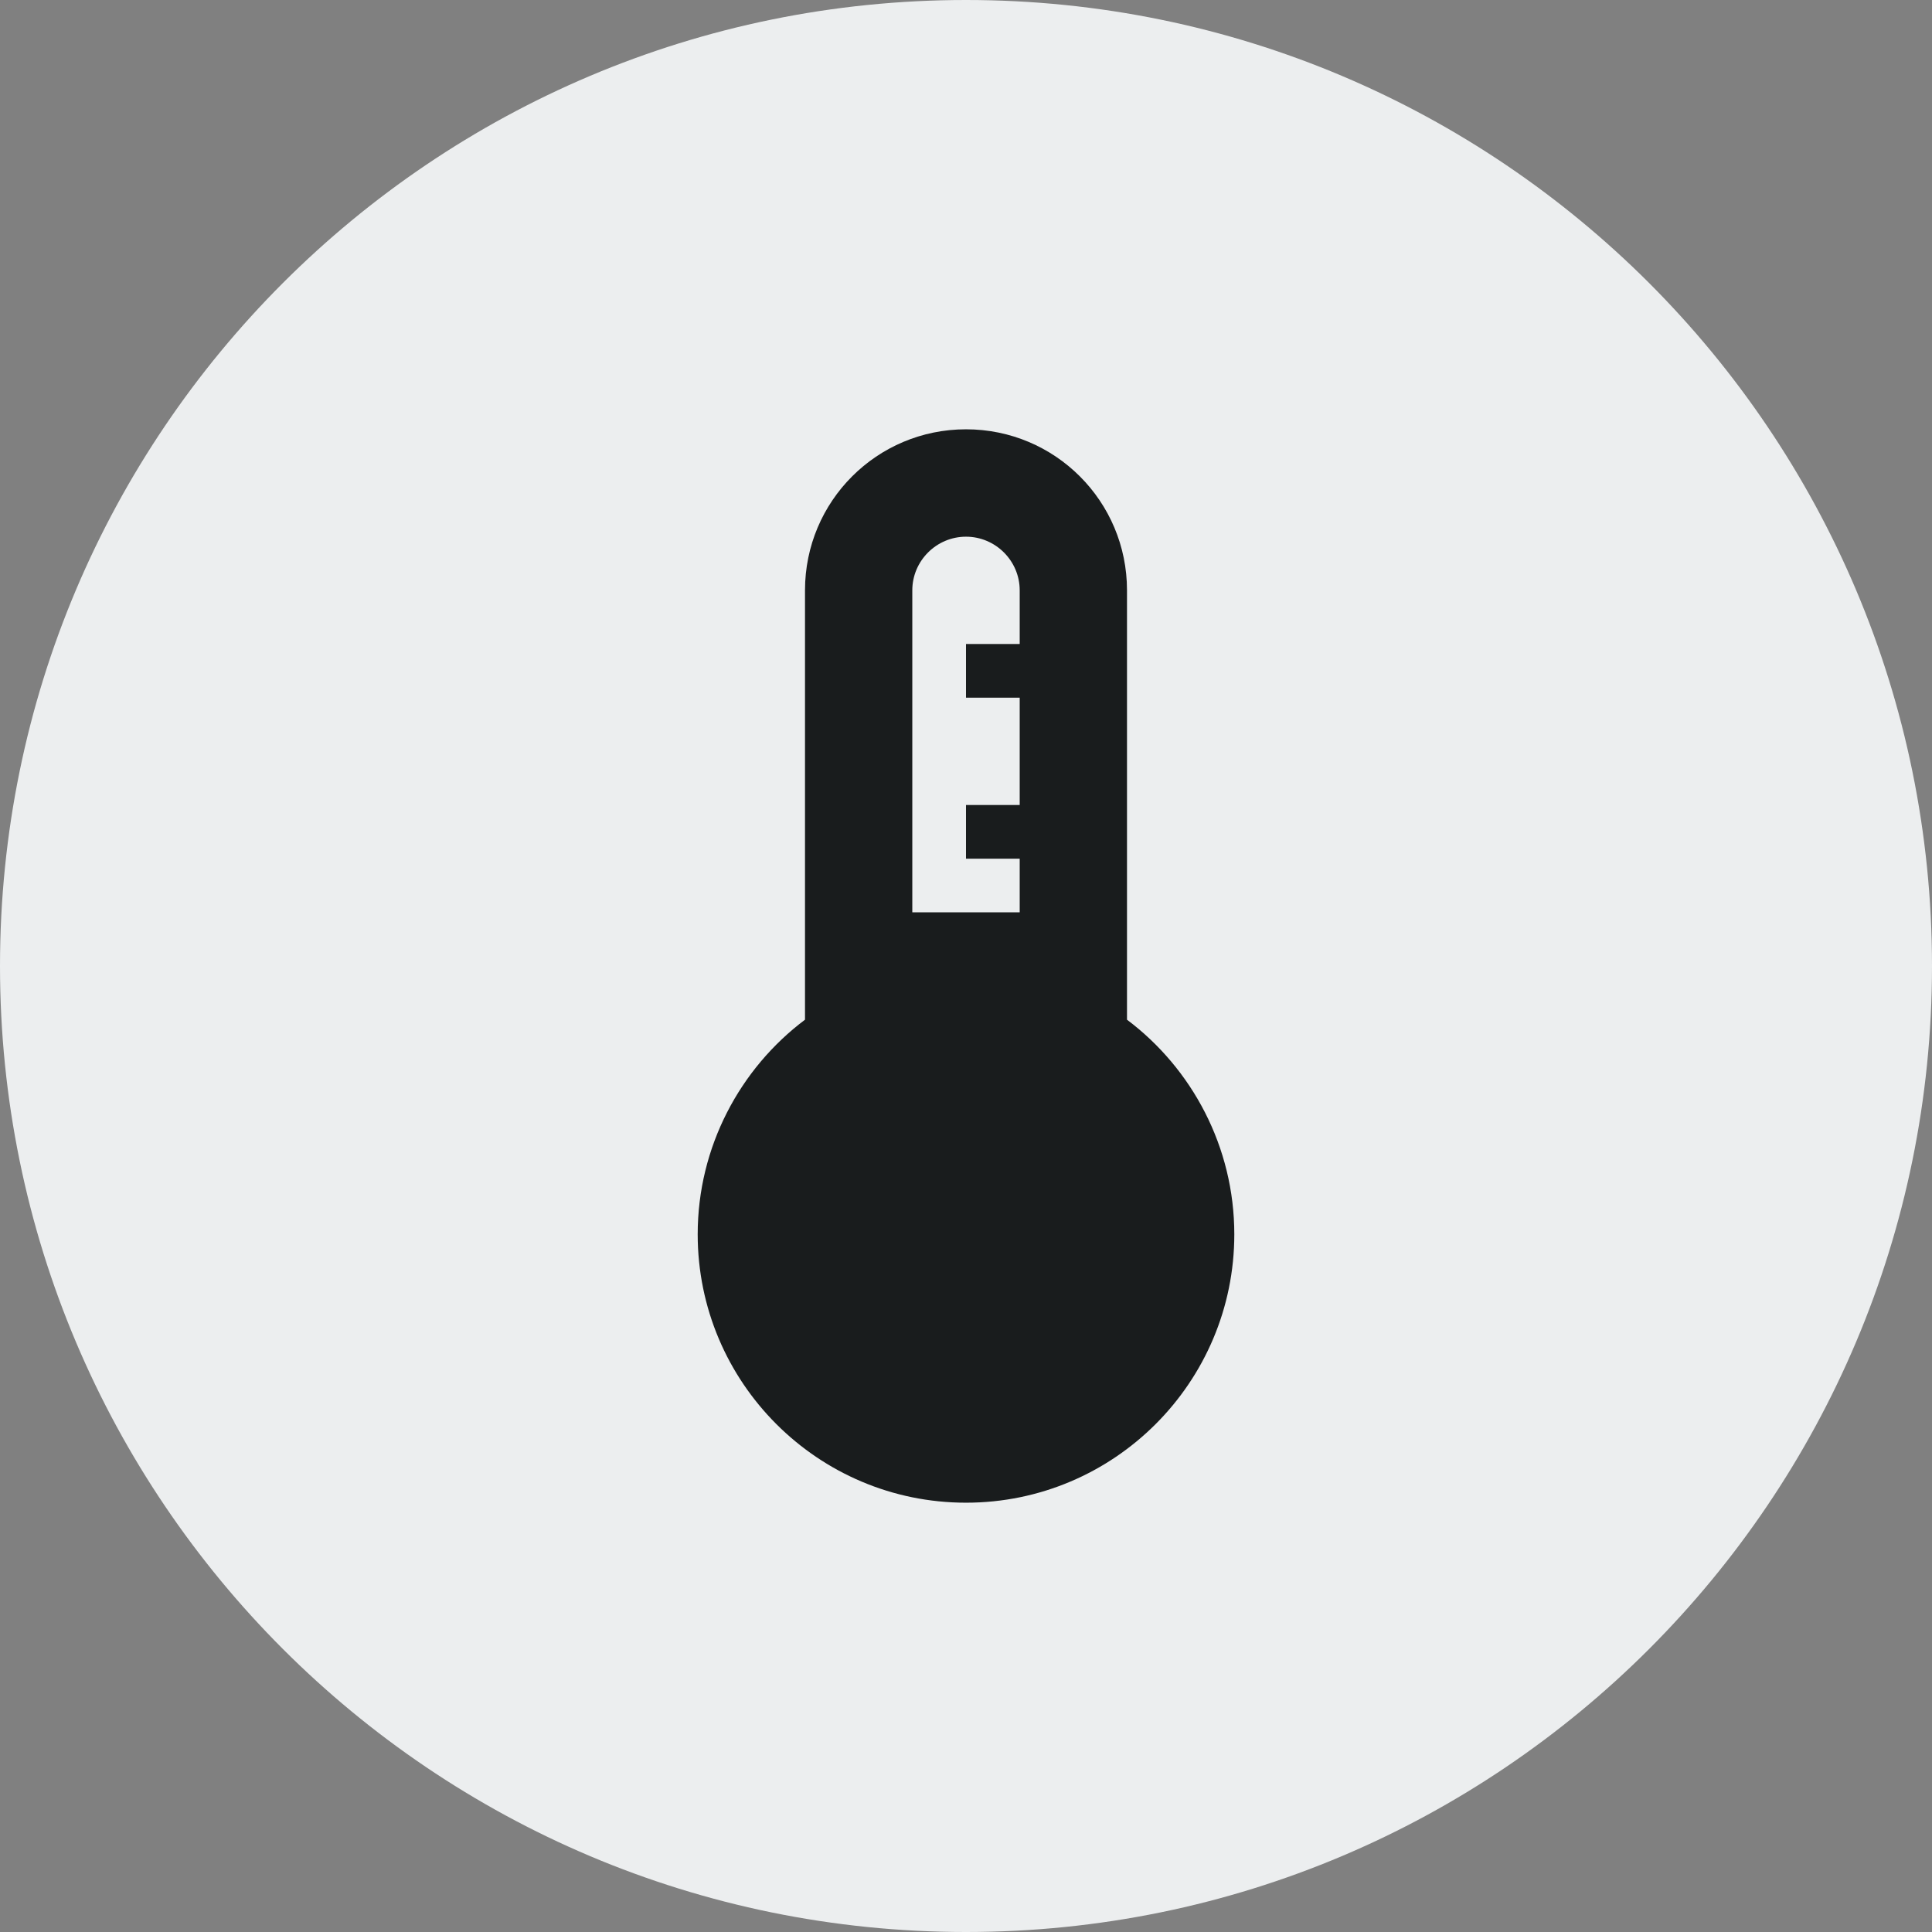 <svg width="24" height="24" viewBox="0 0 24 24" fill="none" xmlns="http://www.w3.org/2000/svg">
<rect x="0" y="0" width="24" height="24" fill="#808080" stroke="none"/>
<g clip-path="url(#clip0_4_33)">
<path d="M12 24C18.627 24 24 18.627 24 12C24 5.373 18.627 0 12 0C5.373 0 0 5.373 0 12C0 18.627 5.373 24 12 24Z" fill="#ECEEEF"/>
<path d="M14 12.667V7.333C14 6.227 13.107 5.333 12 5.333C10.893 5.333 10 6.227 10 7.333V12.667C9.193 13.273 8.667 14.247 8.667 15.333C8.667 17.173 10.16 18.667 12 18.667C13.84 18.667 15.333 17.173 15.333 15.333C15.333 14.247 14.807 13.273 14 12.667ZM11.333 11.333V7.333C11.333 6.967 11.633 6.667 12 6.667C12.367 6.667 12.667 6.967 12.667 7.333V8H12V8.667H12.667V10H12V10.667H12.667V11.333H11.333Z" fill="#191C1D"/>
</g>
<defs>
<clipPath id="clip0_4_33">
<rect width="24" height="24" fill="white"/>
</clipPath>
</defs>
</svg>
